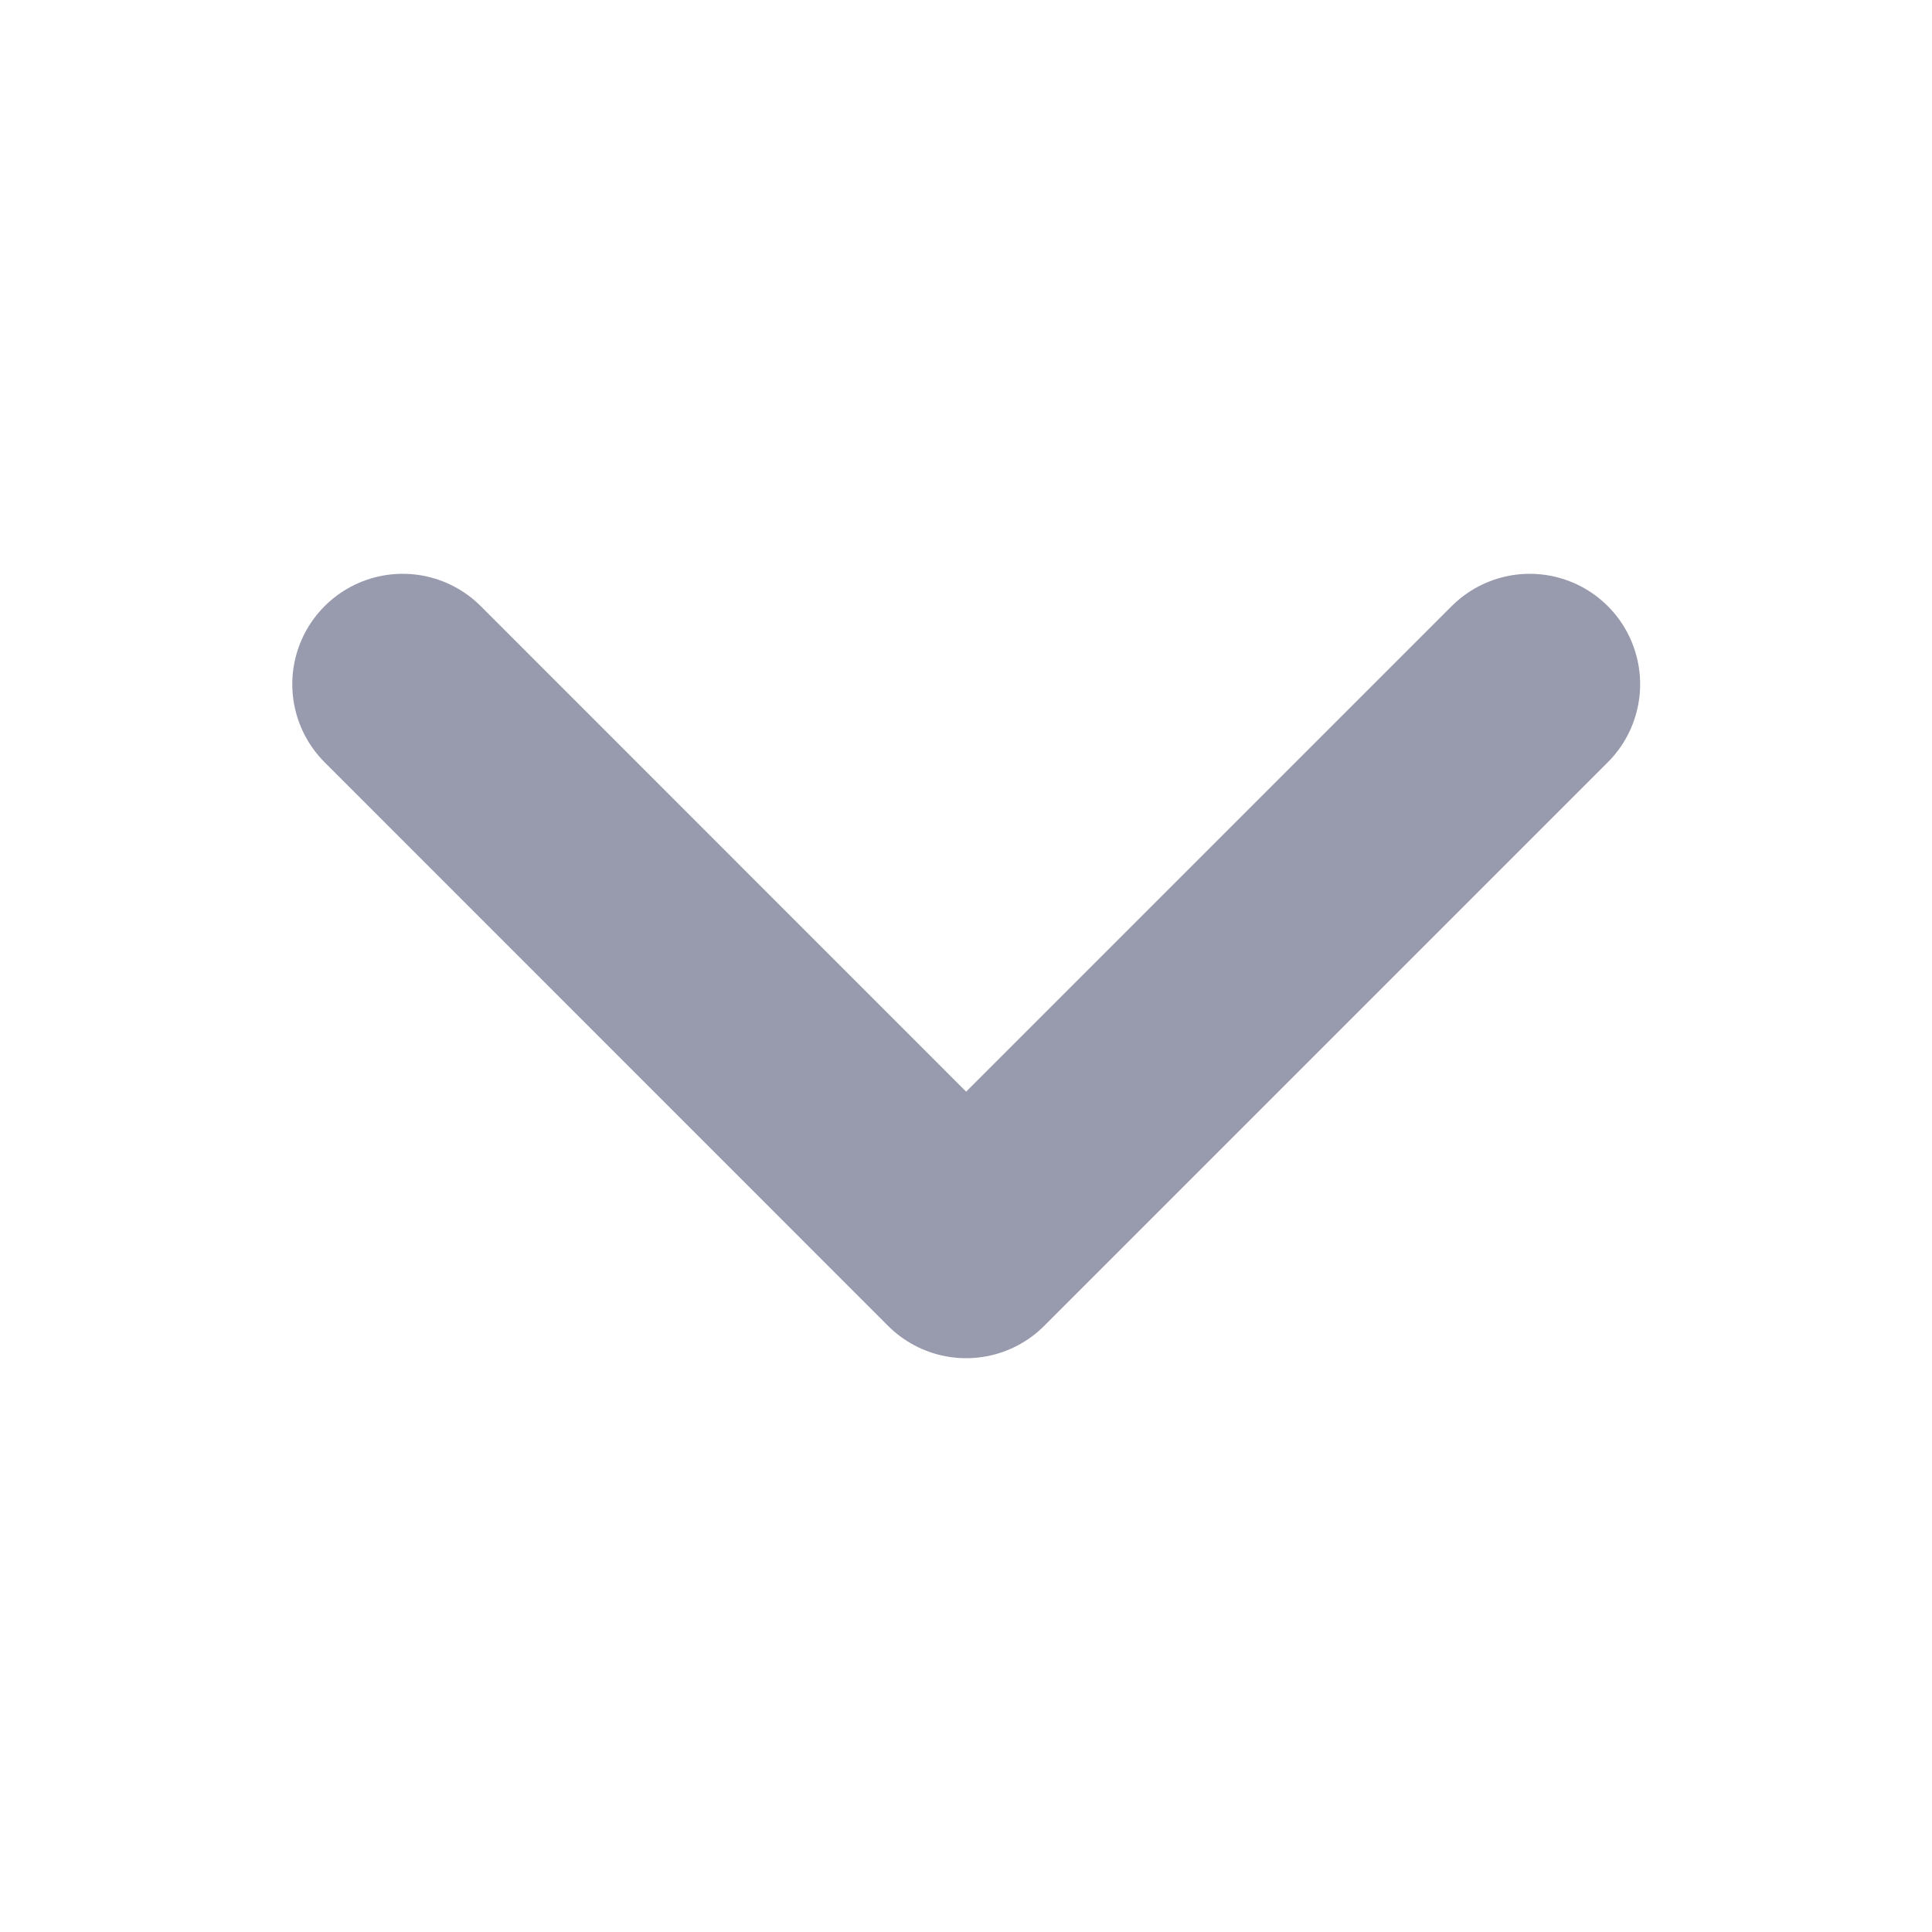 <svg width="14" height="14" viewBox="0 0 14 14" fill="none" xmlns="http://www.w3.org/2000/svg">
<path d="M2.918 4.958L7.001 9.042L11.085 4.958" stroke="#989AAD" stroke-width="1.6" stroke-linecap="round" stroke-linejoin="round"/>
</svg>
